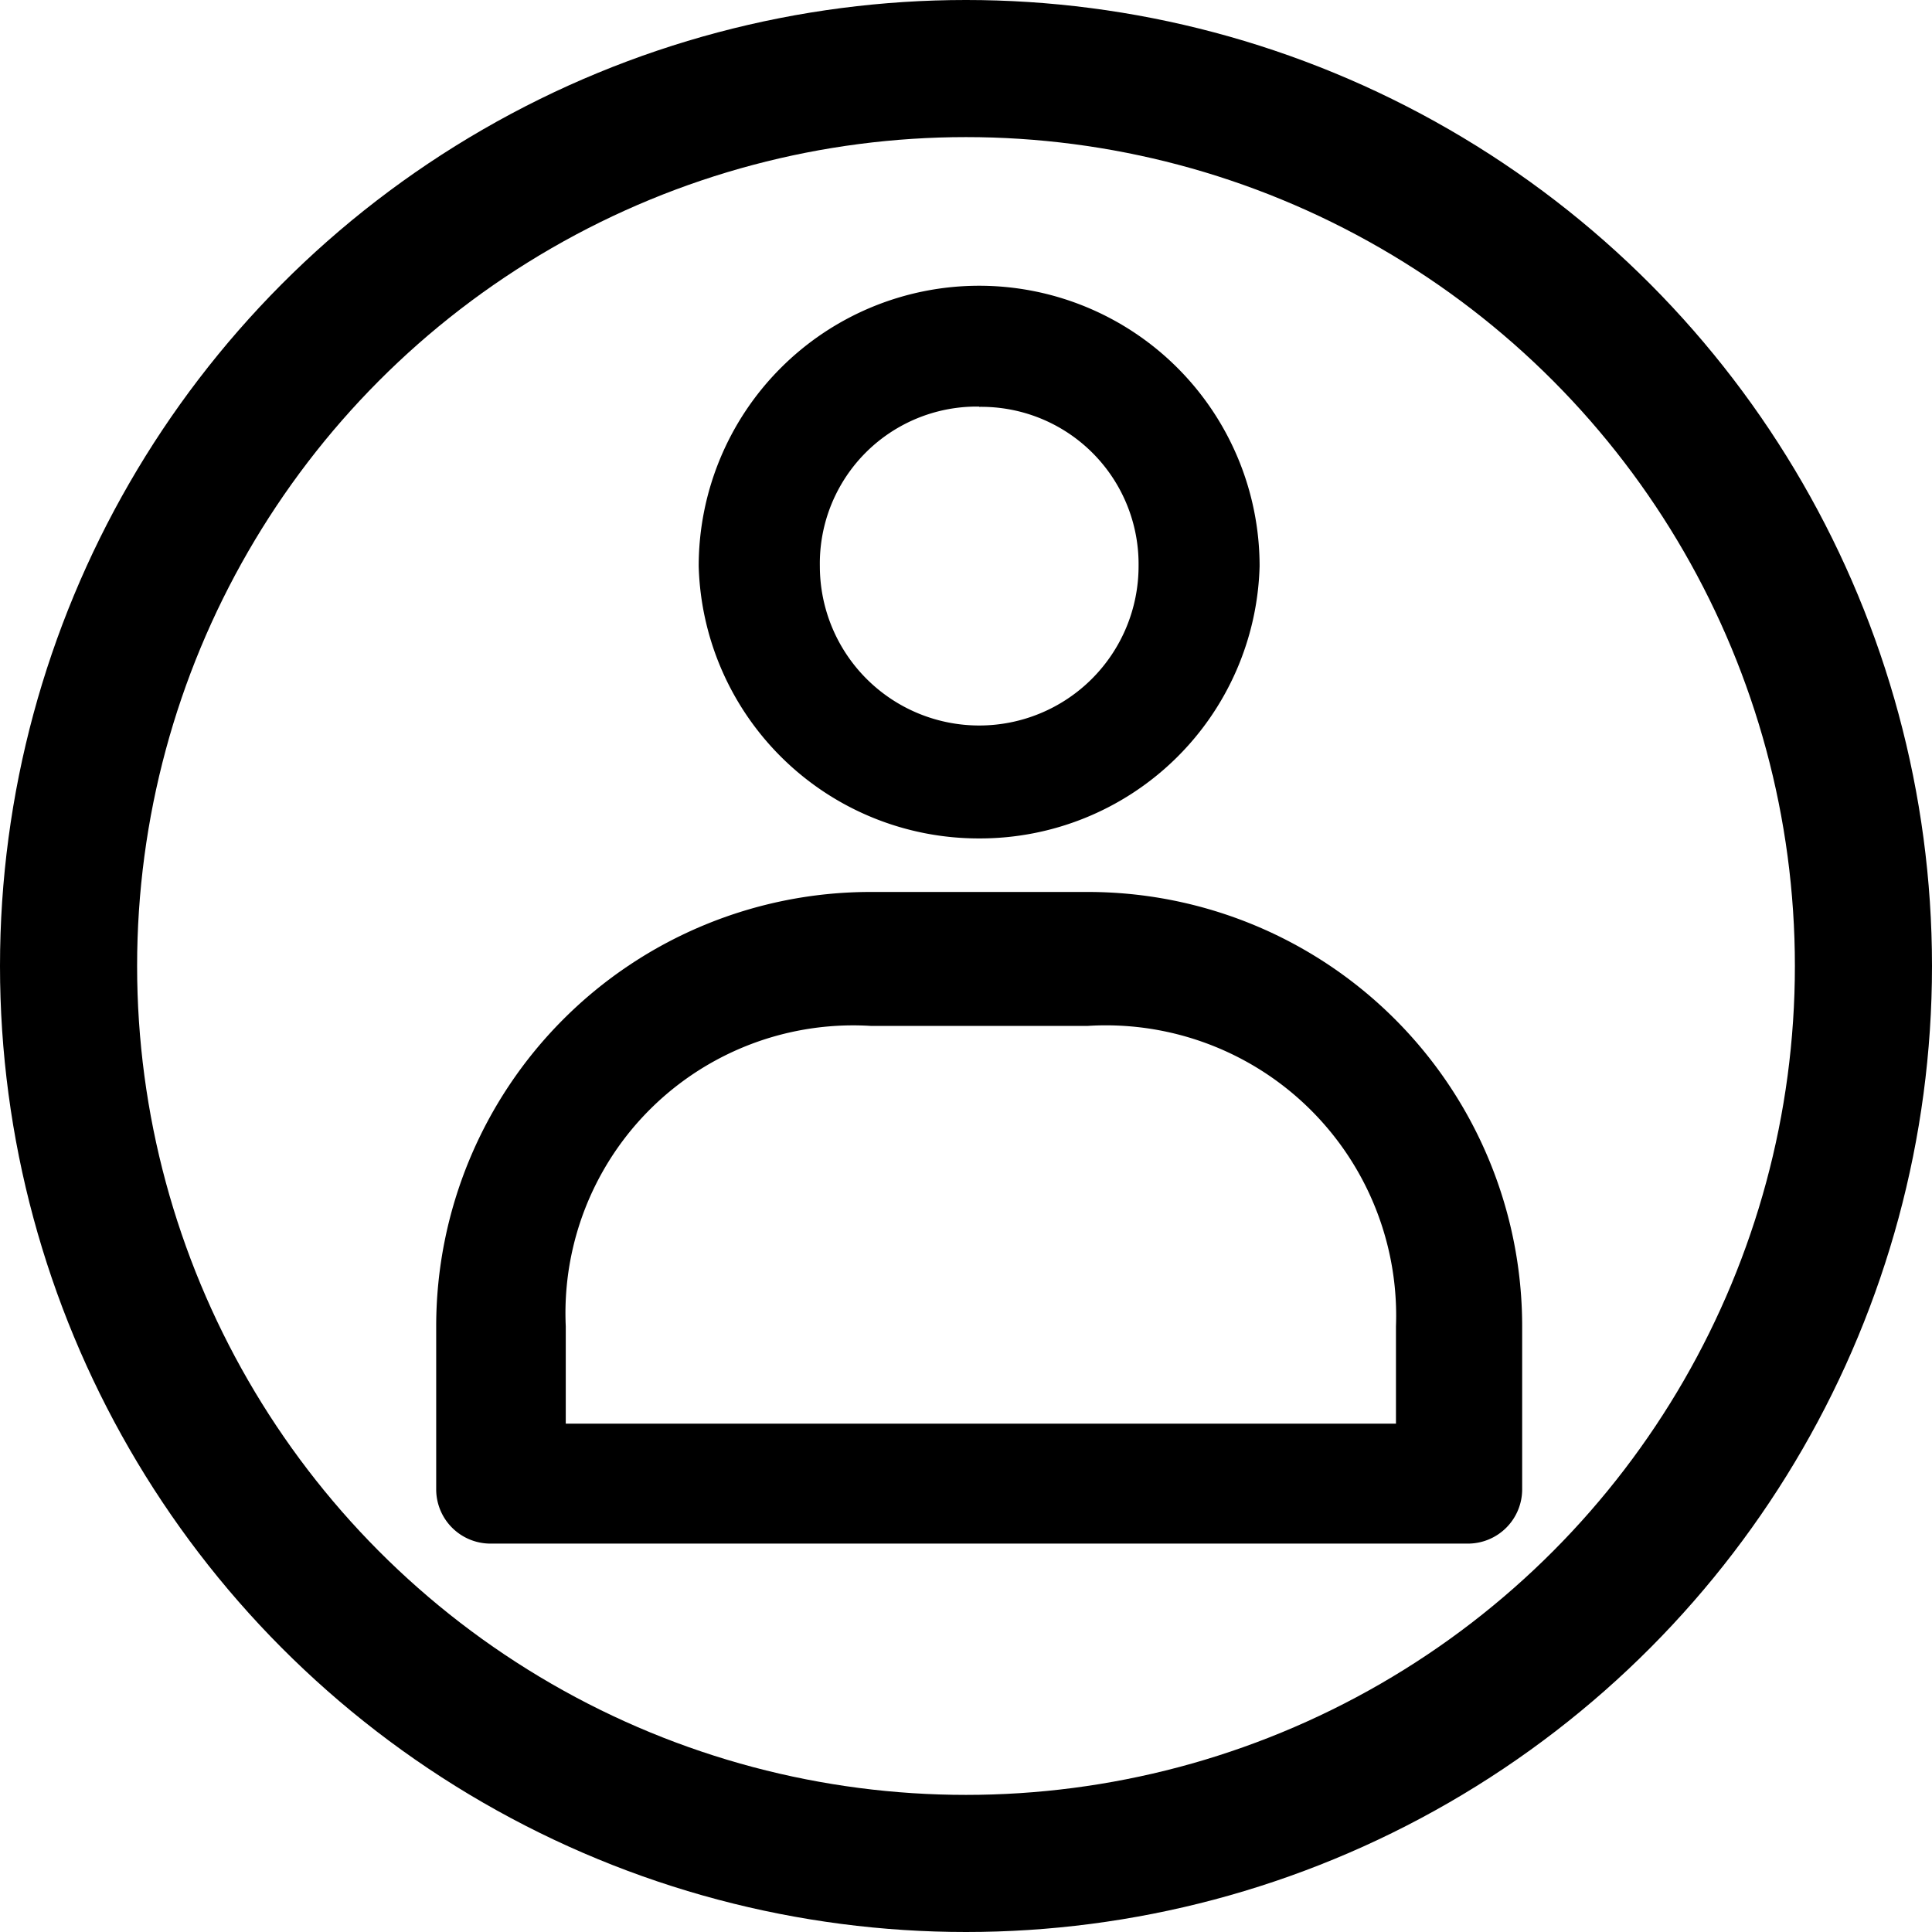<svg xmlns="http://www.w3.org/2000/svg" width="31" height="31" viewBox="0 0 31 31">
  <g id="그룹_874" data-name="그룹 874" transform="translate(6103.515 6522.515)">
    <g id="타원_145" data-name="타원 145" transform="translate(-6103.515 -6522.515)" fill="none" stroke="currentColor" stroke-width="2.2">
      <circle cx="15.5" cy="15.5" r="15.5" stroke="none"/>
      <circle cx="15.5" cy="15.5" r="14.4" fill="none"/>
    </g>
    <g id="iconfinder_User_4737448" transform="translate(-6096.516 -6517.787)">
      <path id="패스_427" data-name="패스 427" d="M18.356,9.725a4.493,4.493,0,0,1-4.5-4.368,4.5,4.5,0,0,1,9,0A4.489,4.489,0,0,1,18.356,9.725Zm0-6.929A2.518,2.518,0,0,0,15.8,5.356a2.557,2.557,0,1,0,5.114,0A2.524,2.524,0,0,0,18.356,2.8Z" transform="translate(-9.644 -1)" fill="currentColor"/>
      <path id="패스_428" data-name="패스 428" d="M20.555,33.456H4.871A.871.871,0,0,1,4,32.584V29.97A6.97,6.97,0,0,1,10.97,23h3.485a6.97,6.97,0,0,1,6.97,6.97v2.614A.871.871,0,0,1,20.555,33.456ZM6.079,31.531H19.4V29.97a4.658,4.658,0,0,0-4.943-4.821H10.97A4.617,4.617,0,0,0,6.079,29.97Z" transform="translate(-4 -13.416)" fill="currentColor"/>
    </g>
  </g>
</svg>
